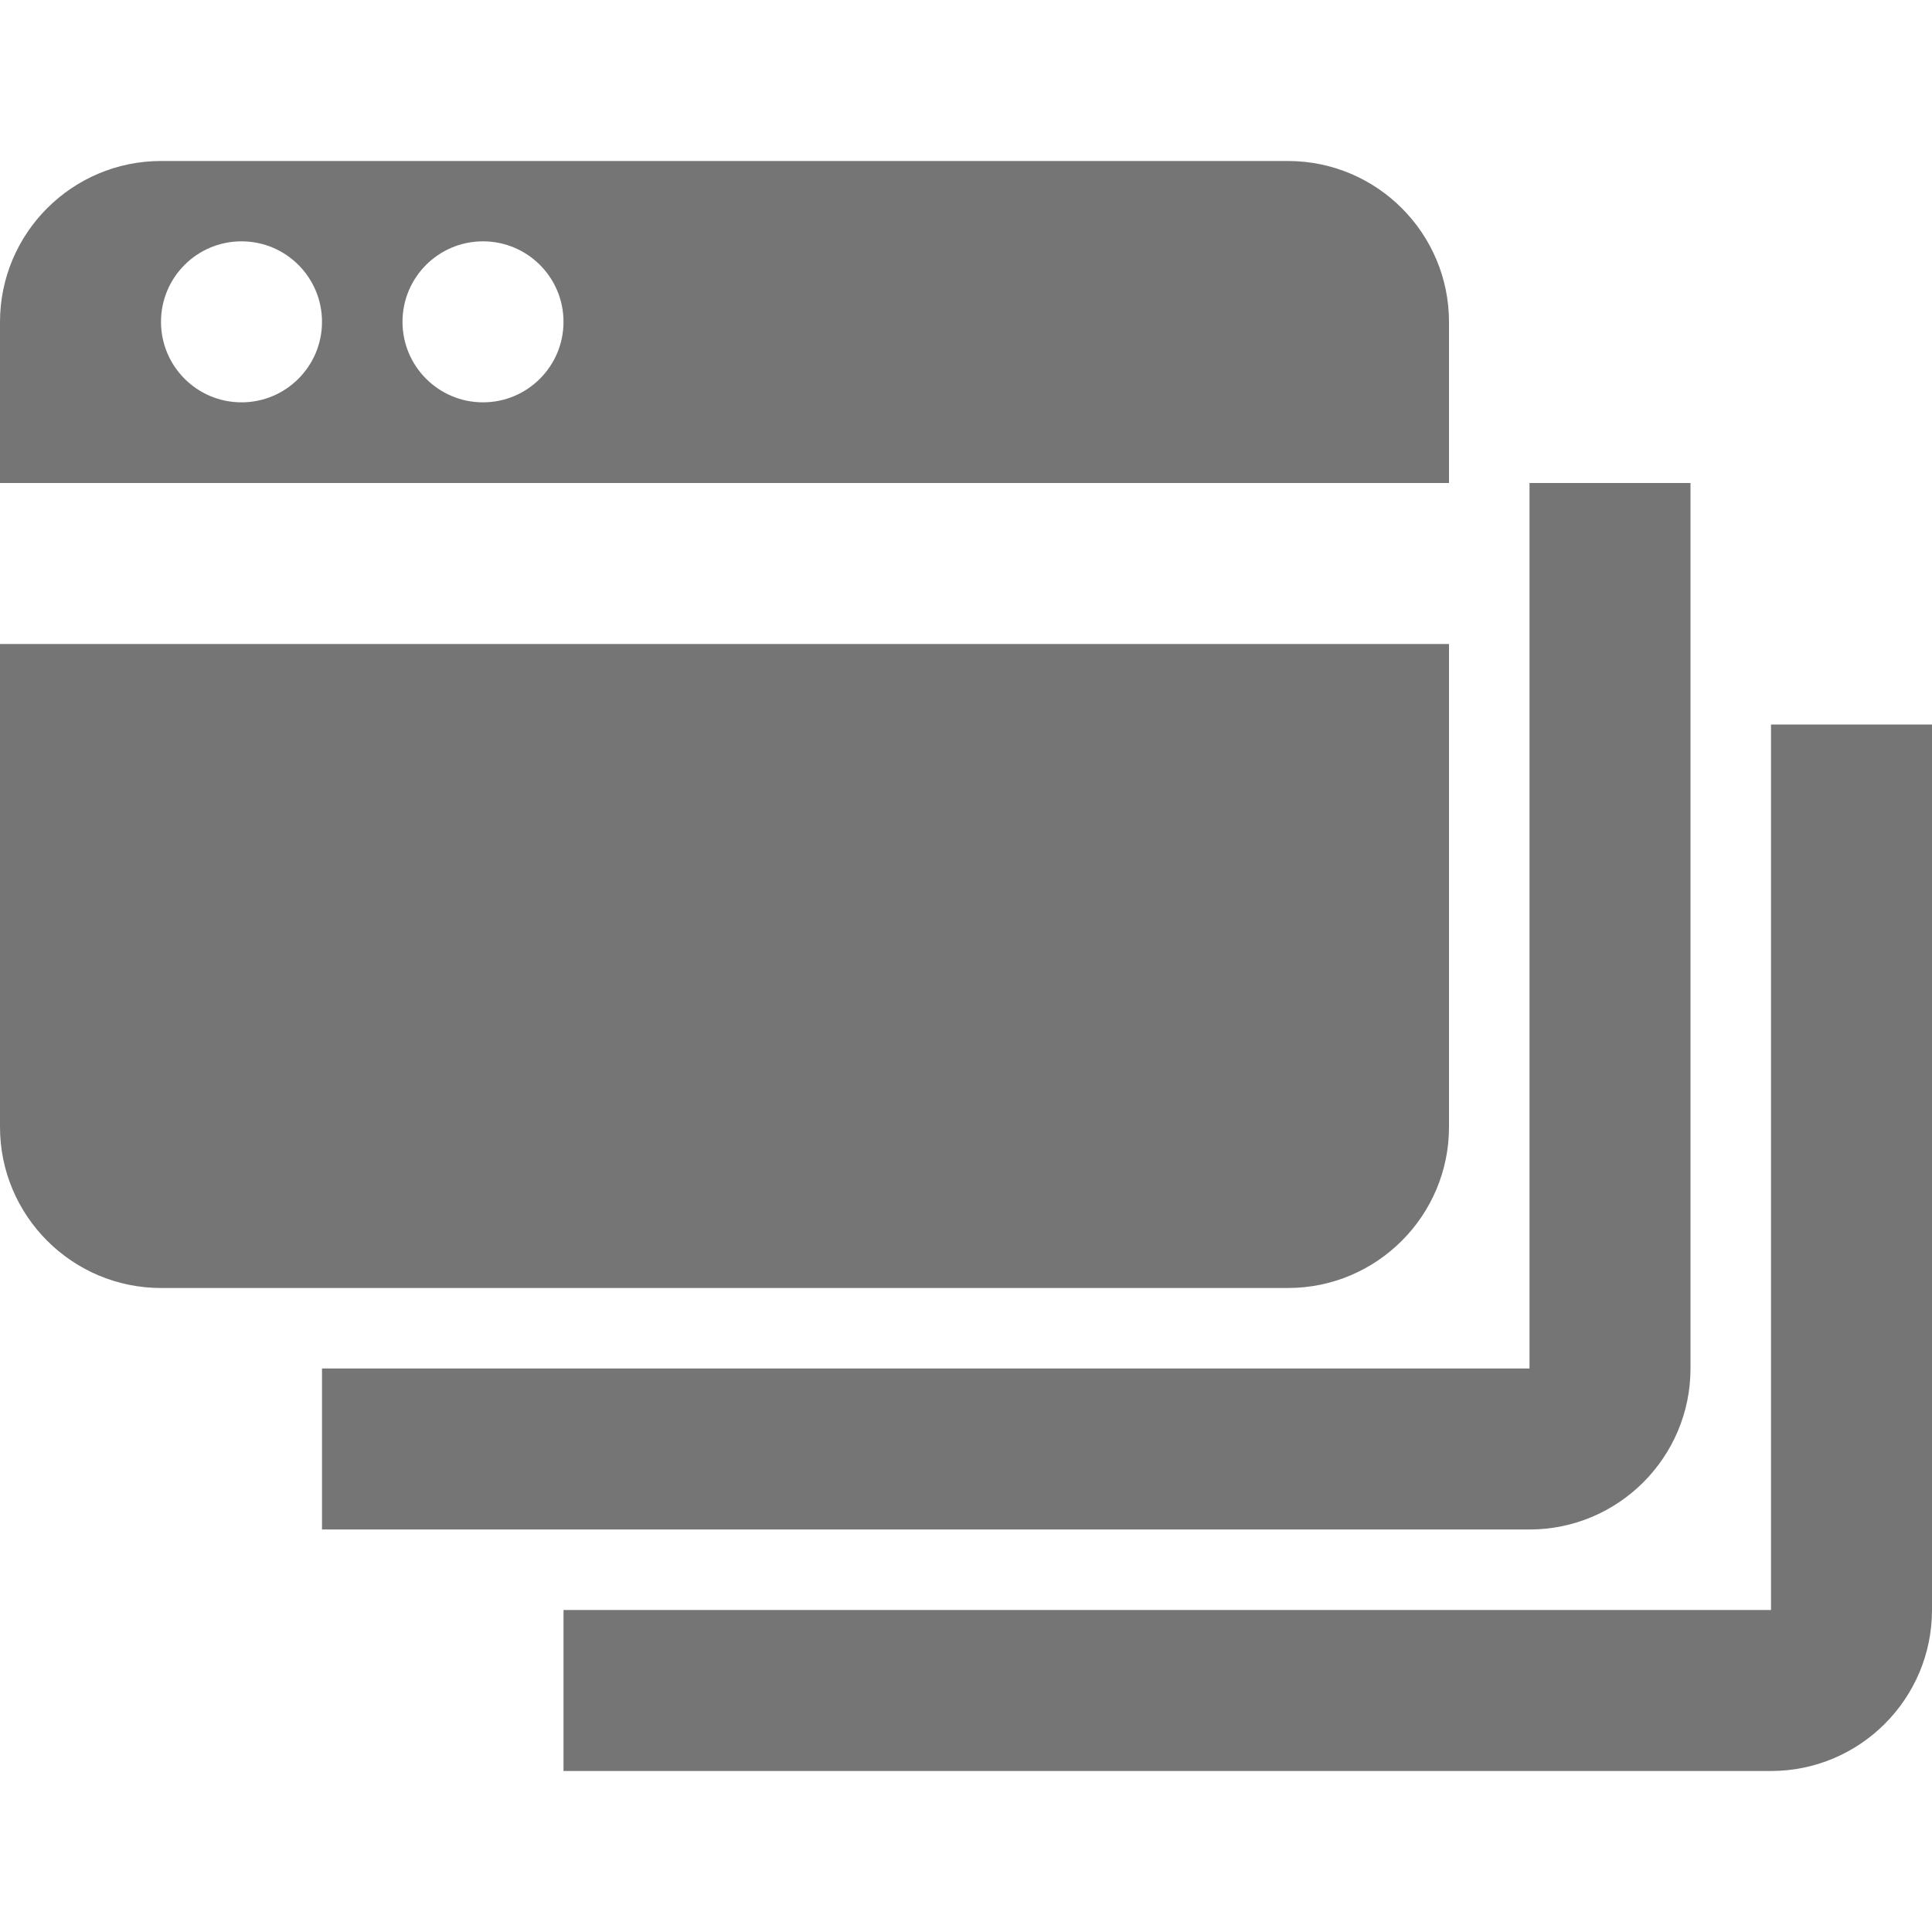 <?xml version="1.0" encoding="utf-8"?>
<!-- Generator: Adobe Illustrator 17.1.0, SVG Export Plug-In . SVG Version: 6.00 Build 0)  -->
<!DOCTYPE svg PUBLIC "-//W3C//DTD SVG 1.1//EN" "http://www.w3.org/Graphics/SVG/1.1/DTD/svg11.dtd">
<svg version="1.1" xmlns="http://www.w3.org/2000/svg" xmlns:xlink="http://www.w3.org/1999/xlink" x="0px" y="0px" width="24px"
	 height="24px" viewBox="0 0 24 24" enable-background="new 0 0 24 24" xml:space="preserve">
<g id="Frame_-_24px">
	<rect fill="none" width="24" height="24"/>
</g>
<g id="Filled_Icons">
	<g>
		<path fill="#757575" d="M21,17V6h-2v11H4v2h15C20.104,19,21,18.103,21,17z"/>
		<path fill="#757575" d="M22,9v11H7v2h15c1.104,0,2-0.897,2-2V9H22z"/>
		<path fill="#757575" d="M18,14V8H0v6c0,1.102,0.896,2,2,2h14C17.104,16,18,15.102,18,14z"/>
		<path fill="#757575" d="M18,4c0-1.103-0.896-2-2-2H2C0.896,2,0,2.897,0,4v2h18V4z M3,4.998c-0.553,0-1-0.449-1-1
			c0-0.552,0.447-1,1-1s1,0.448,1,1C4,4.549,3.553,4.998,3,4.998z M6,4.998c-0.553,0-1-0.449-1-1c0-0.552,0.447-1,1-1s1,0.448,1,1
			C7,4.549,6.553,4.998,6,4.998z"/>
	</g>
</g>
</svg>
